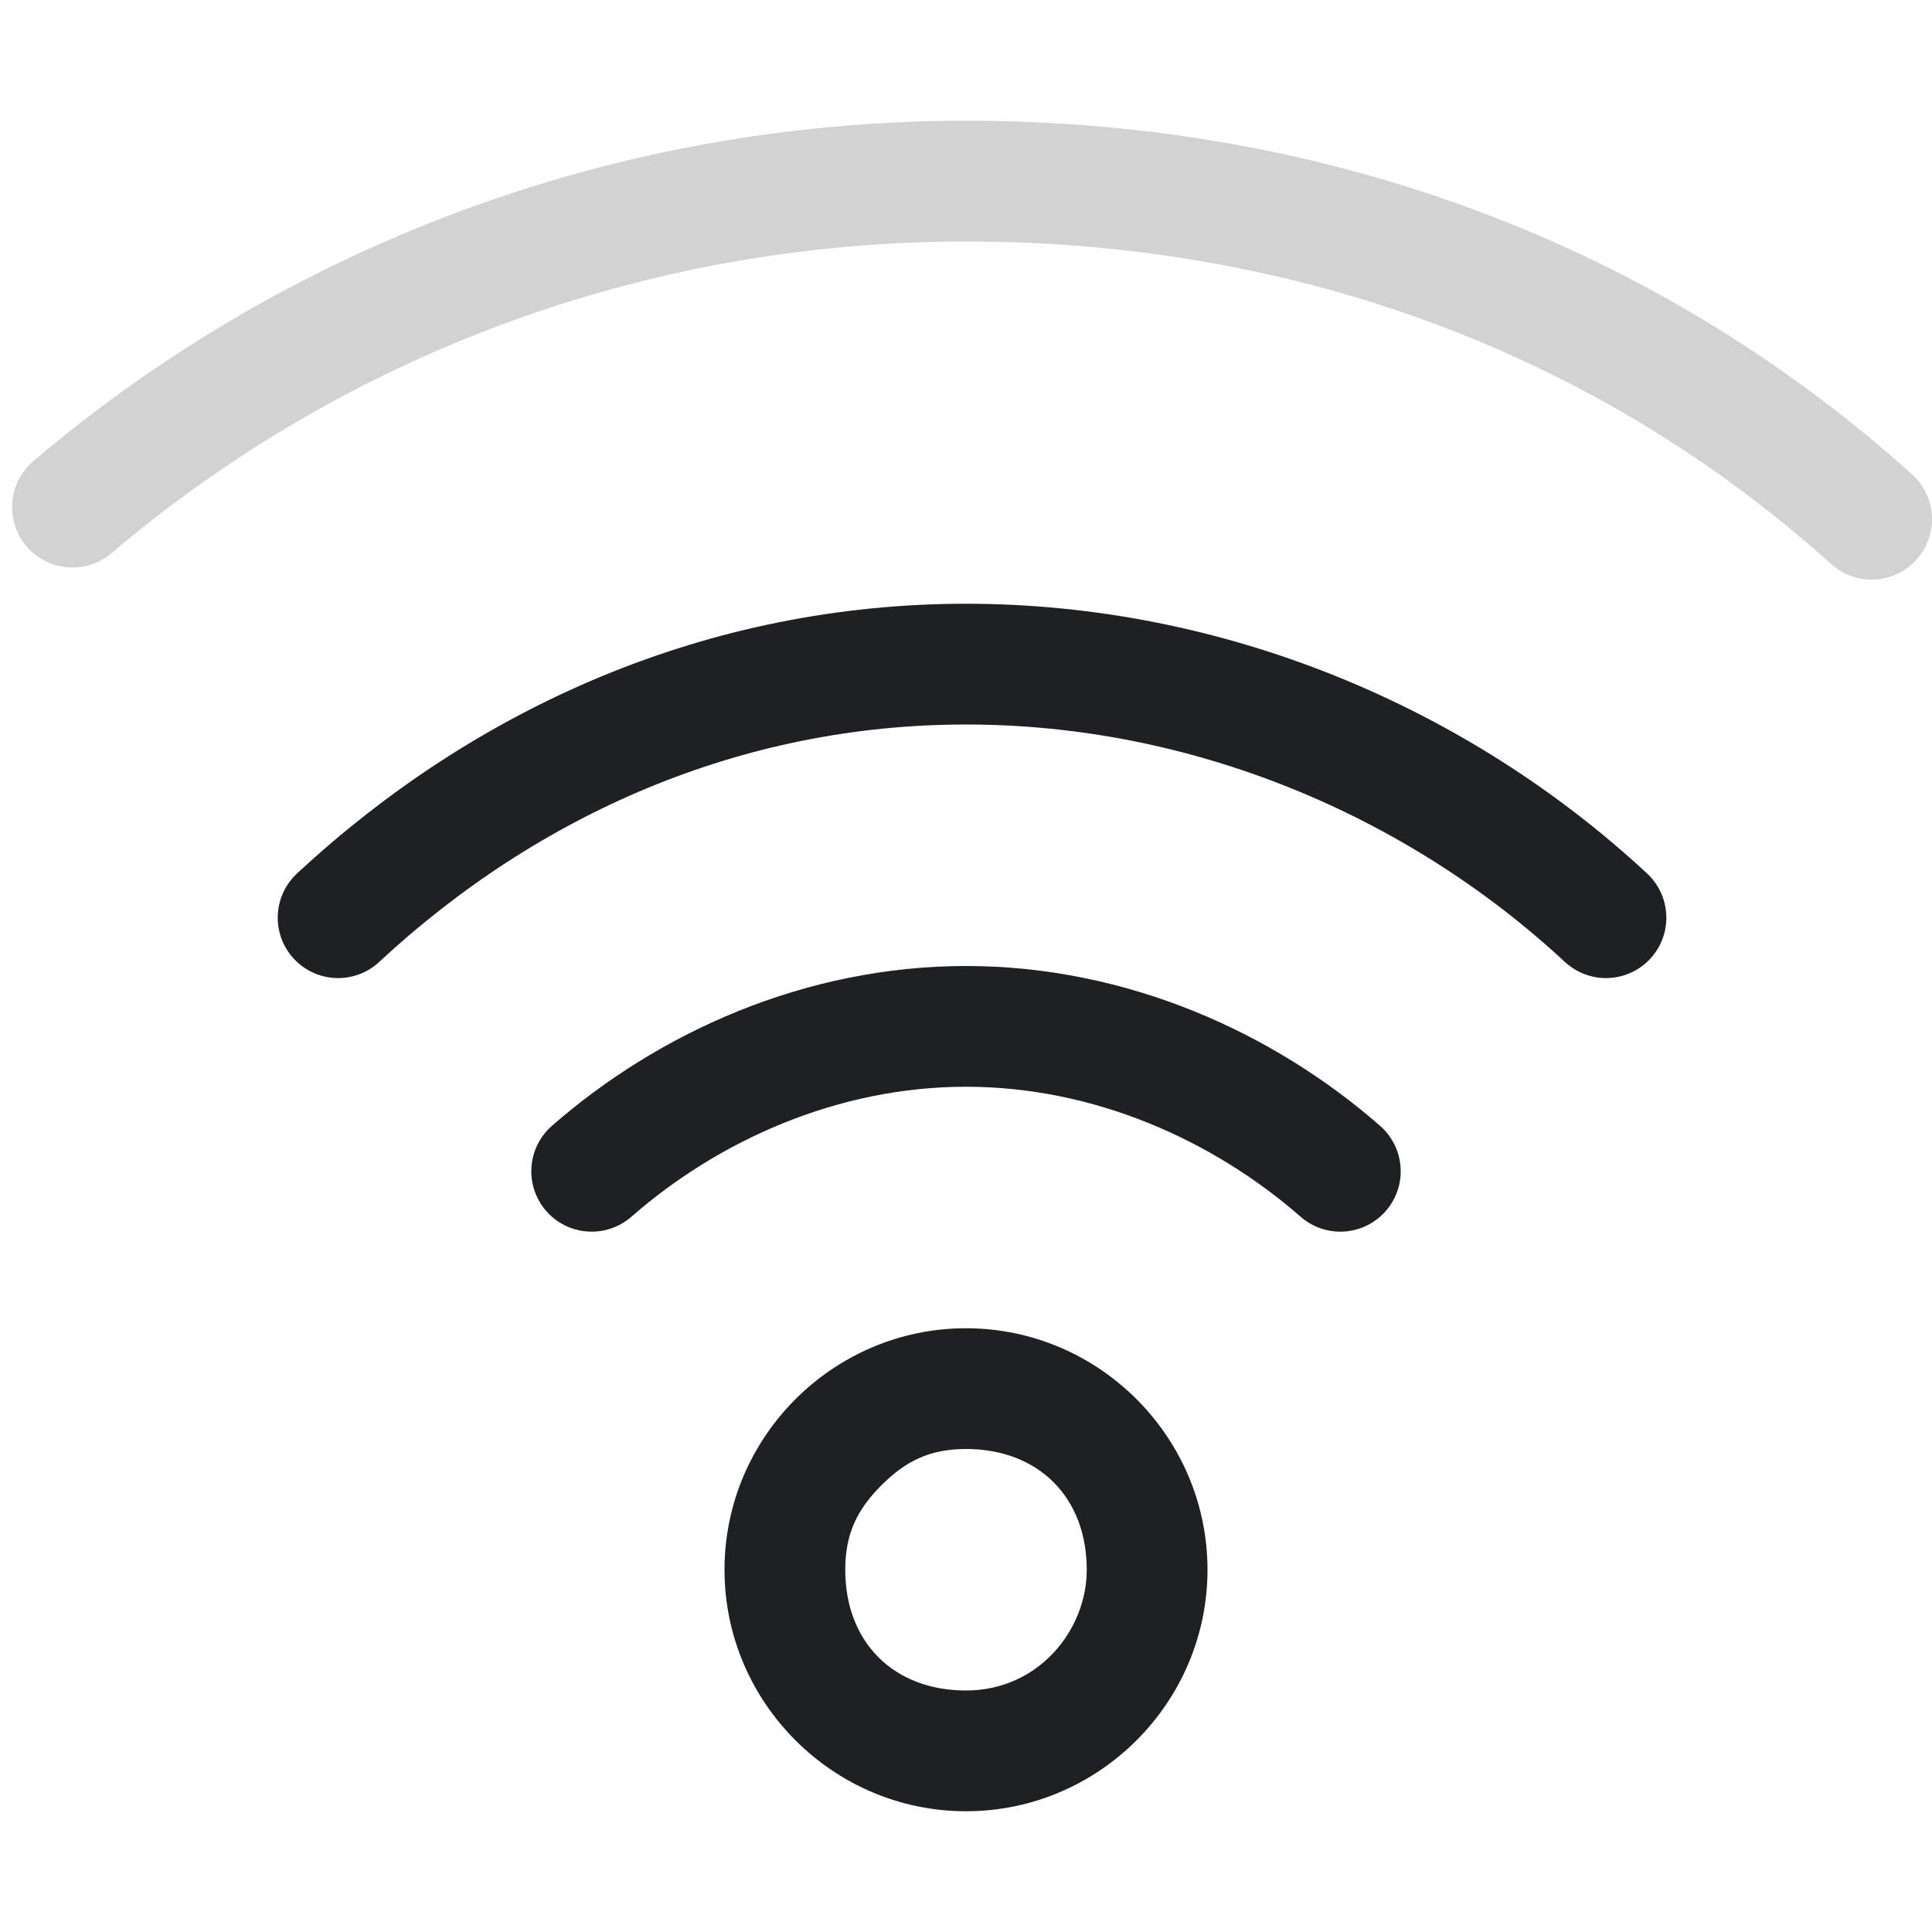 <?xml version="1.0" encoding="utf-8"?>
<!-- Generator: Adobe Illustrator 24.0.0, SVG Export Plug-In . SVG Version: 6.00 Build 0)  -->
<svg version="1.1" id="图层_2_1_" xmlns="http://www.w3.org/2000/svg" xmlns:xlink="http://www.w3.org/1999/xlink" x="0px"
	 y="0px" viewBox="0 0 16 16" style="enable-background:new 0 0 16 16;" xml:space="preserve">
<style type="text/css">
	.st0{enable-background:new    ;}
	.st1{fill:#1F2022;}
	.st2{fill:none;stroke:#1F2022;stroke-linecap:round;stroke-miterlimit:10;}
	.st3{opacity:0.2;fill:none;stroke:#1F2022;stroke-linecap:round;stroke-miterlimit:10;enable-background:new    ;}
</style>
<g class="st0">
	<path class="st1" d="M8,12c0.6,0,1,0.4,1,1c0,0.5-0.4,1-1,1s-1-0.4-1-1c0-0.3,0.1-0.5,0.3-0.7C7.5,12.1,7.7,12,8,12L8,12 M8,11
		c-1.1,0-2,0.9-2,2s0.9,2,2,2l0,0l0,0c1.1,0,2-0.9,2-2S9.1,11,8,11L8,11z"/>
</g>
<path class="st2" d="M4.9,9.7C5.7,9,6.8,8.5,8,8.5s2.3,0.5,3.1,1.2"/>
<path class="st2" d="M2.8,7.6C4.2,6.3,6,5.5,8,5.5s3.9,0.8,5.3,2.1"/>
<path class="st3" d="M0.6,4.2c2-1.7,4.6-2.7,7.4-2.7c2.9,0,5.5,1,7.5,2.8"/>
</svg>
